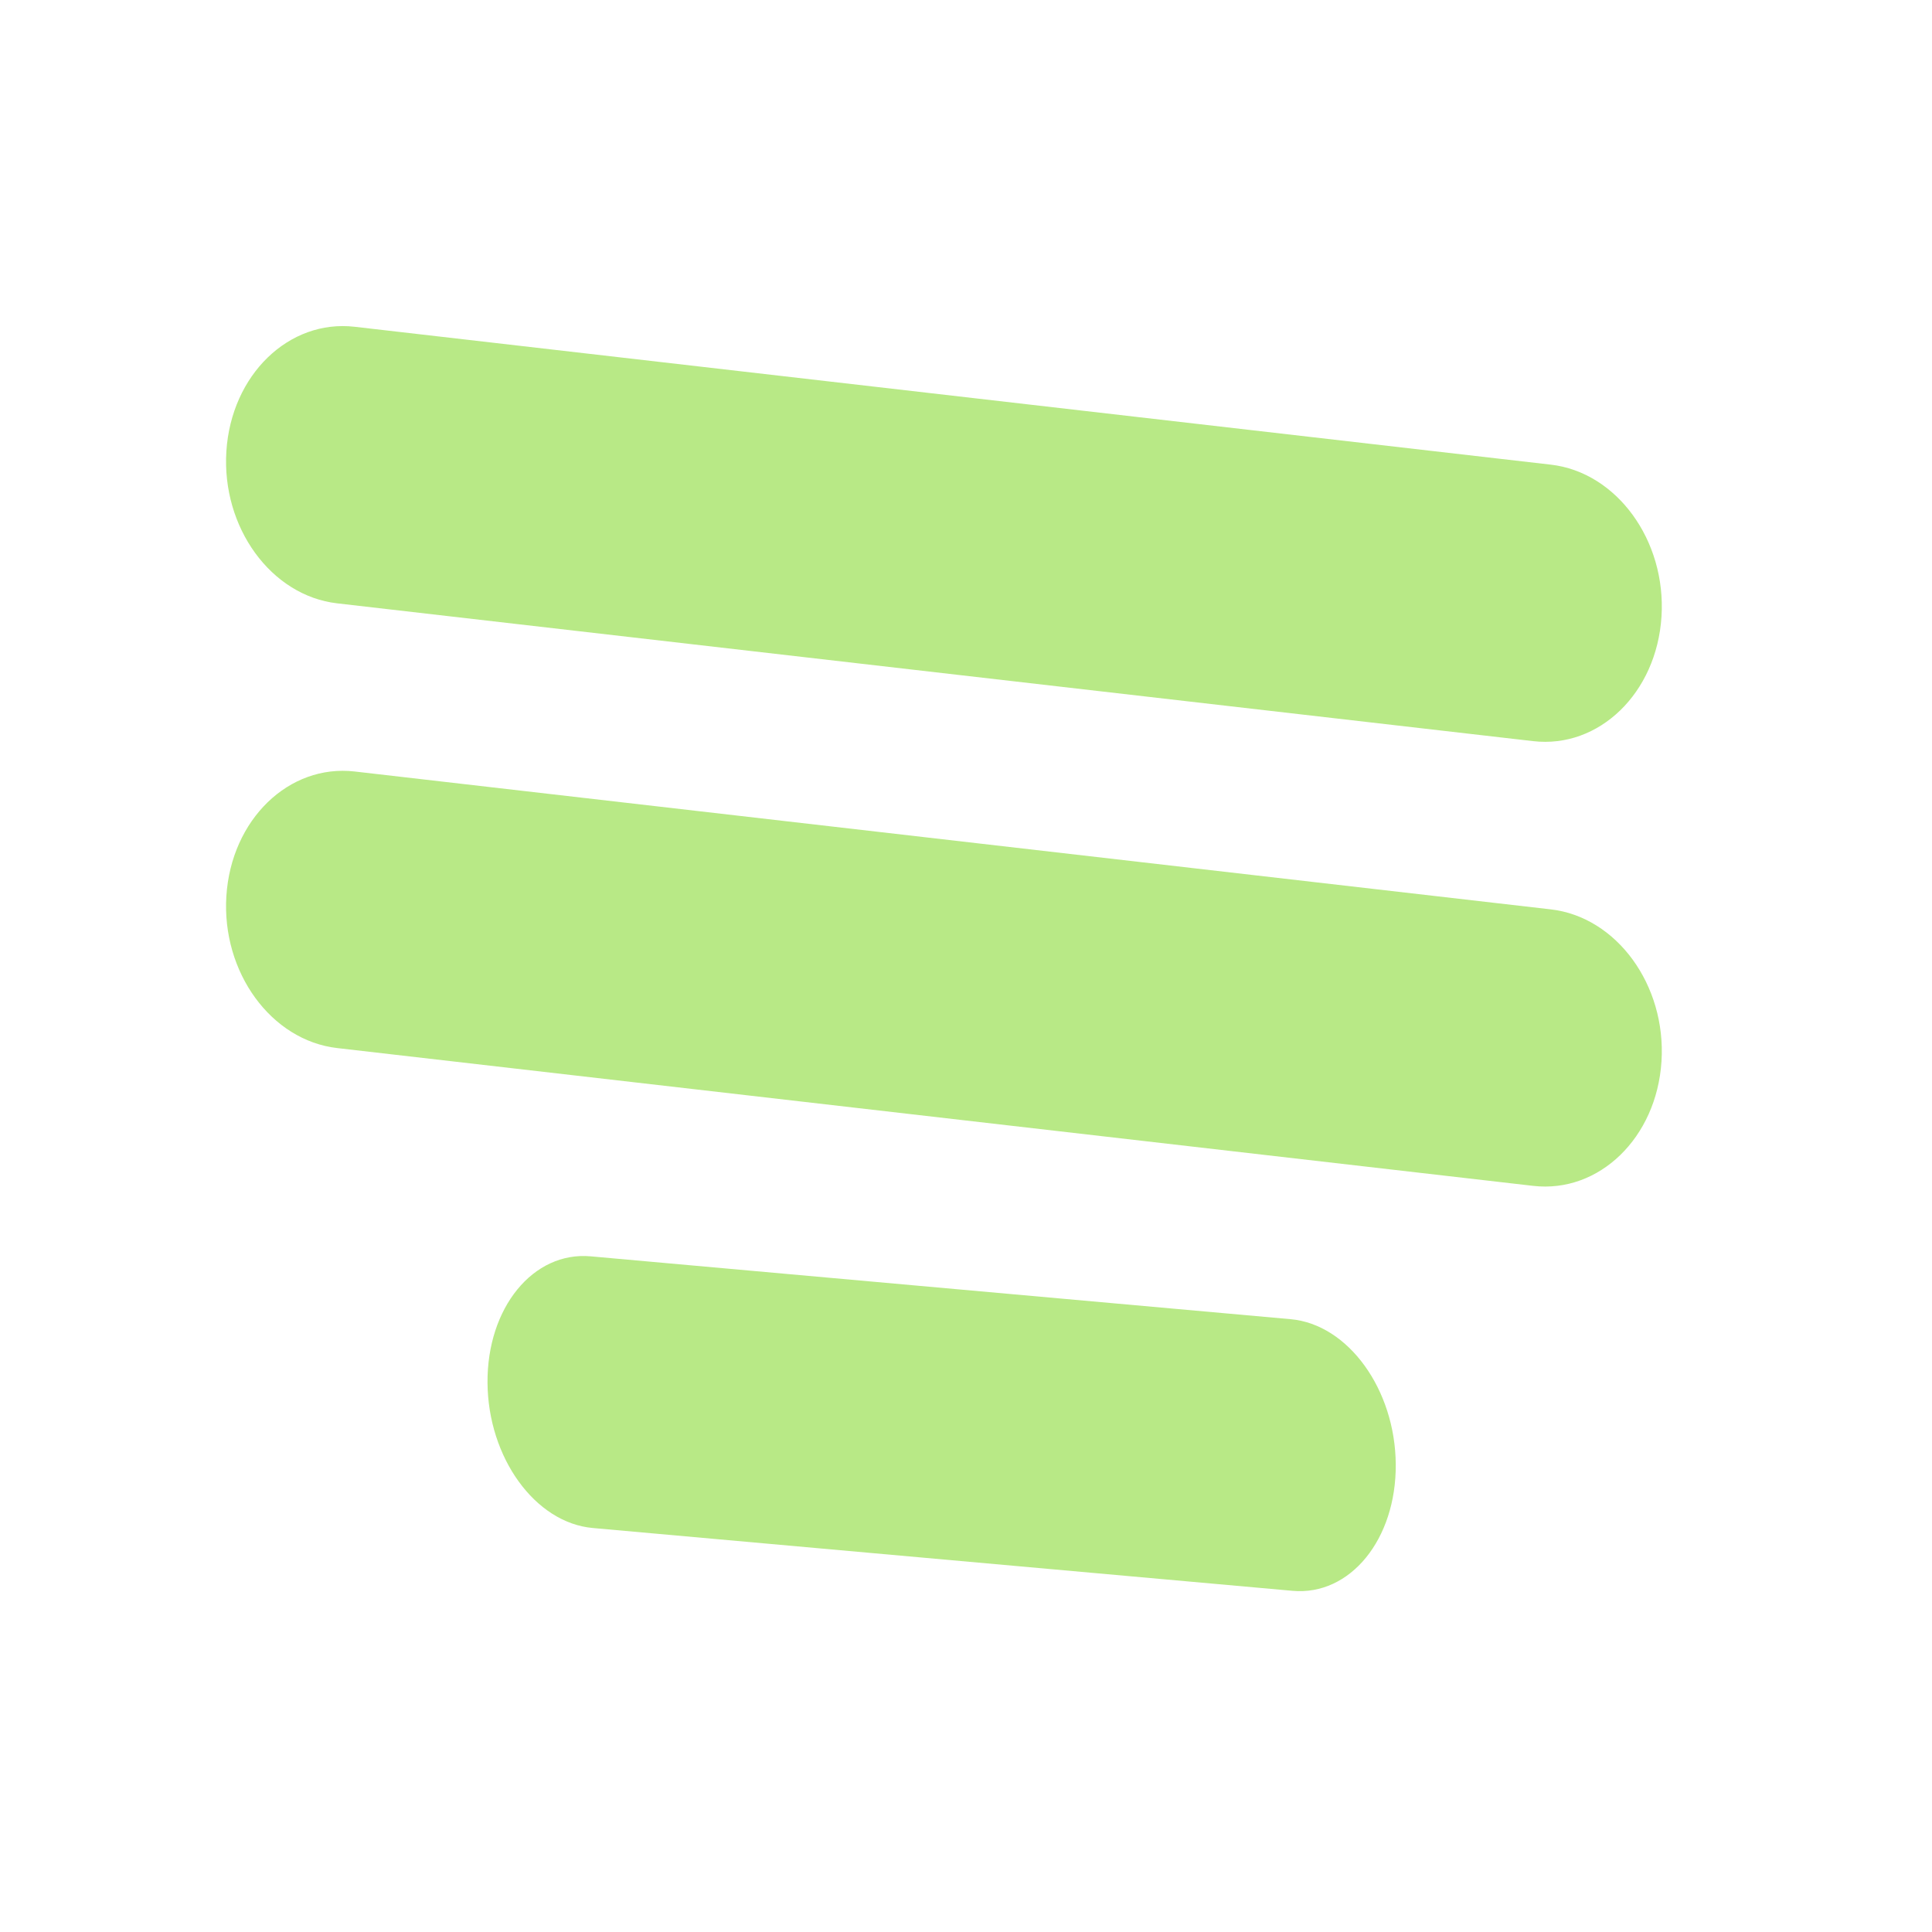 <?xml version="1.0" encoding="UTF-8" standalone="no"?>
<svg width="32px" height="32px" viewBox="0 0 32 32" version="1.1" xmlns="http://www.w3.org/2000/svg" xmlns:xlink="http://www.w3.org/1999/xlink">
    <!-- Generator: Sketch 39.1 (31720) - http://www.bohemiancoding.com/sketch -->
    <title>Slice 1</title>
    <desc>Created with Sketch.</desc>
    <defs></defs>
    <g id="Page-1" stroke="none" stroke-width="1" fill="none" fill-rule="evenodd">
        <g id="Group">
            <rect id="Rectangle" fill="#FFFFFF" x="0" y="0" width="32" height="32"></rect>
            <g id="Group-11-Copy" transform="translate(3.446, 3.446)" fill="#B8E986">
                <path d="M0.468,2.998 C0.659,1.745 1.689,0.908 2.766,1.129 L22.3,5.13 C23.379,5.35 24.099,6.548 23.909,7.798 L23.909,7.798 C23.719,9.051 22.688,9.888 21.611,9.667 L2.077,5.667 C0.998,5.446 0.278,4.248 0.468,2.998 L0.468,2.998" id="Rectangle-3" transform="translate(12.189, 5.398) rotate(-5) translate(-12.189, -5.398) "></path>
                <path d="M0.468,10.364 C0.659,9.111 1.689,8.274 2.766,8.495 L22.3,12.496 C23.379,12.716 24.099,13.914 23.909,15.164 L23.909,15.164 C23.719,16.417 22.688,17.254 21.611,17.033 L2.077,13.033 C0.998,12.812 0.278,11.614 0.468,10.364 L0.468,10.364" id="Rectangle-3" transform="translate(12.189, 12.764) rotate(-5) translate(-12.189, -12.764) "></path>
                <path d="M4.796,18.417 C4.96,17.185 5.848,16.363 6.781,16.581 L18.115,19.225 C19.047,19.442 19.669,20.619 19.505,21.848 L19.505,21.848 C19.341,23.08 18.453,23.902 17.521,23.685 L6.186,21.041 C5.254,20.823 4.632,19.646 4.796,18.417 L4.796,18.417" id="Rectangle-3" transform="translate(12.151, 20.133) rotate(-8) translate(-12.151, -20.133) "></path>
            </g>
        </g>
    </g>
</svg>